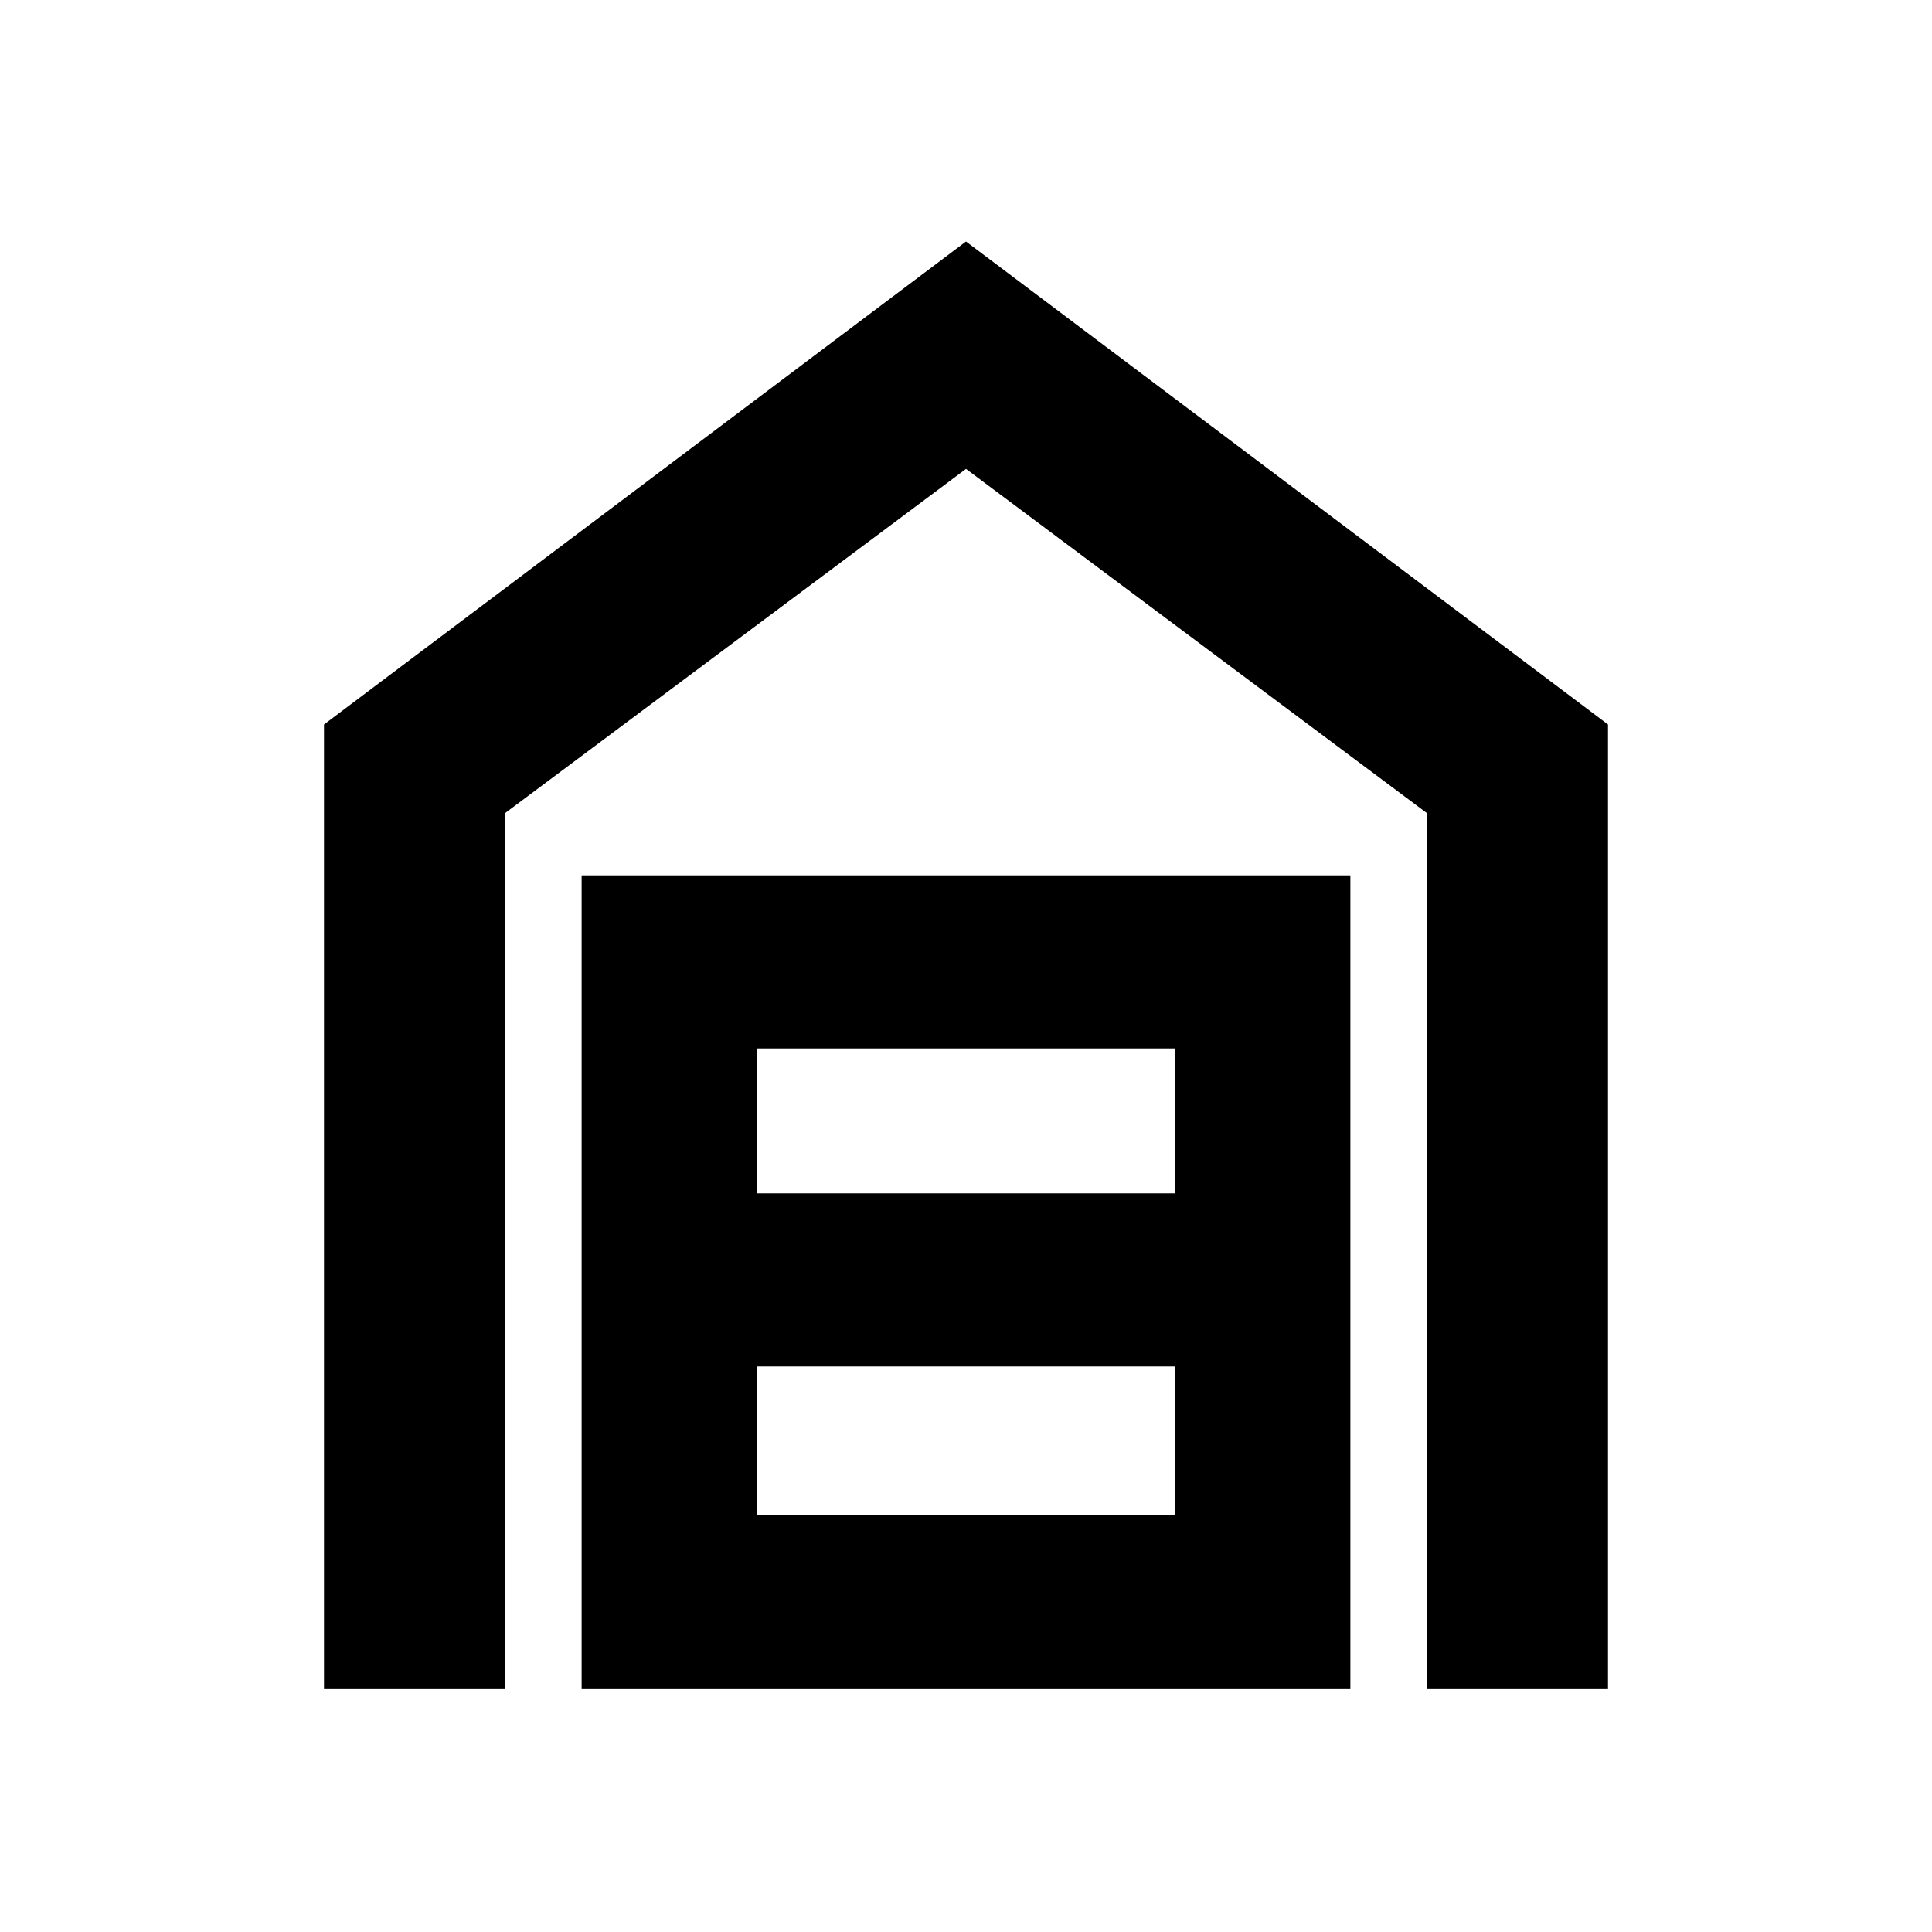 <svg xmlns="http://www.w3.org/2000/svg" height="20" width="20"><path d="M3.354 17.479V7.5L10 2.5l6.646 5v9.979h-1.875V8.417L10 4.854 5.229 8.417v9.062Zm4.479-1.791h4.334v-1.542H7.833Zm0-3.334h4.334v-1.5H7.833Zm-1.812 5.125V9.062h7.958v8.417Z"/></svg>